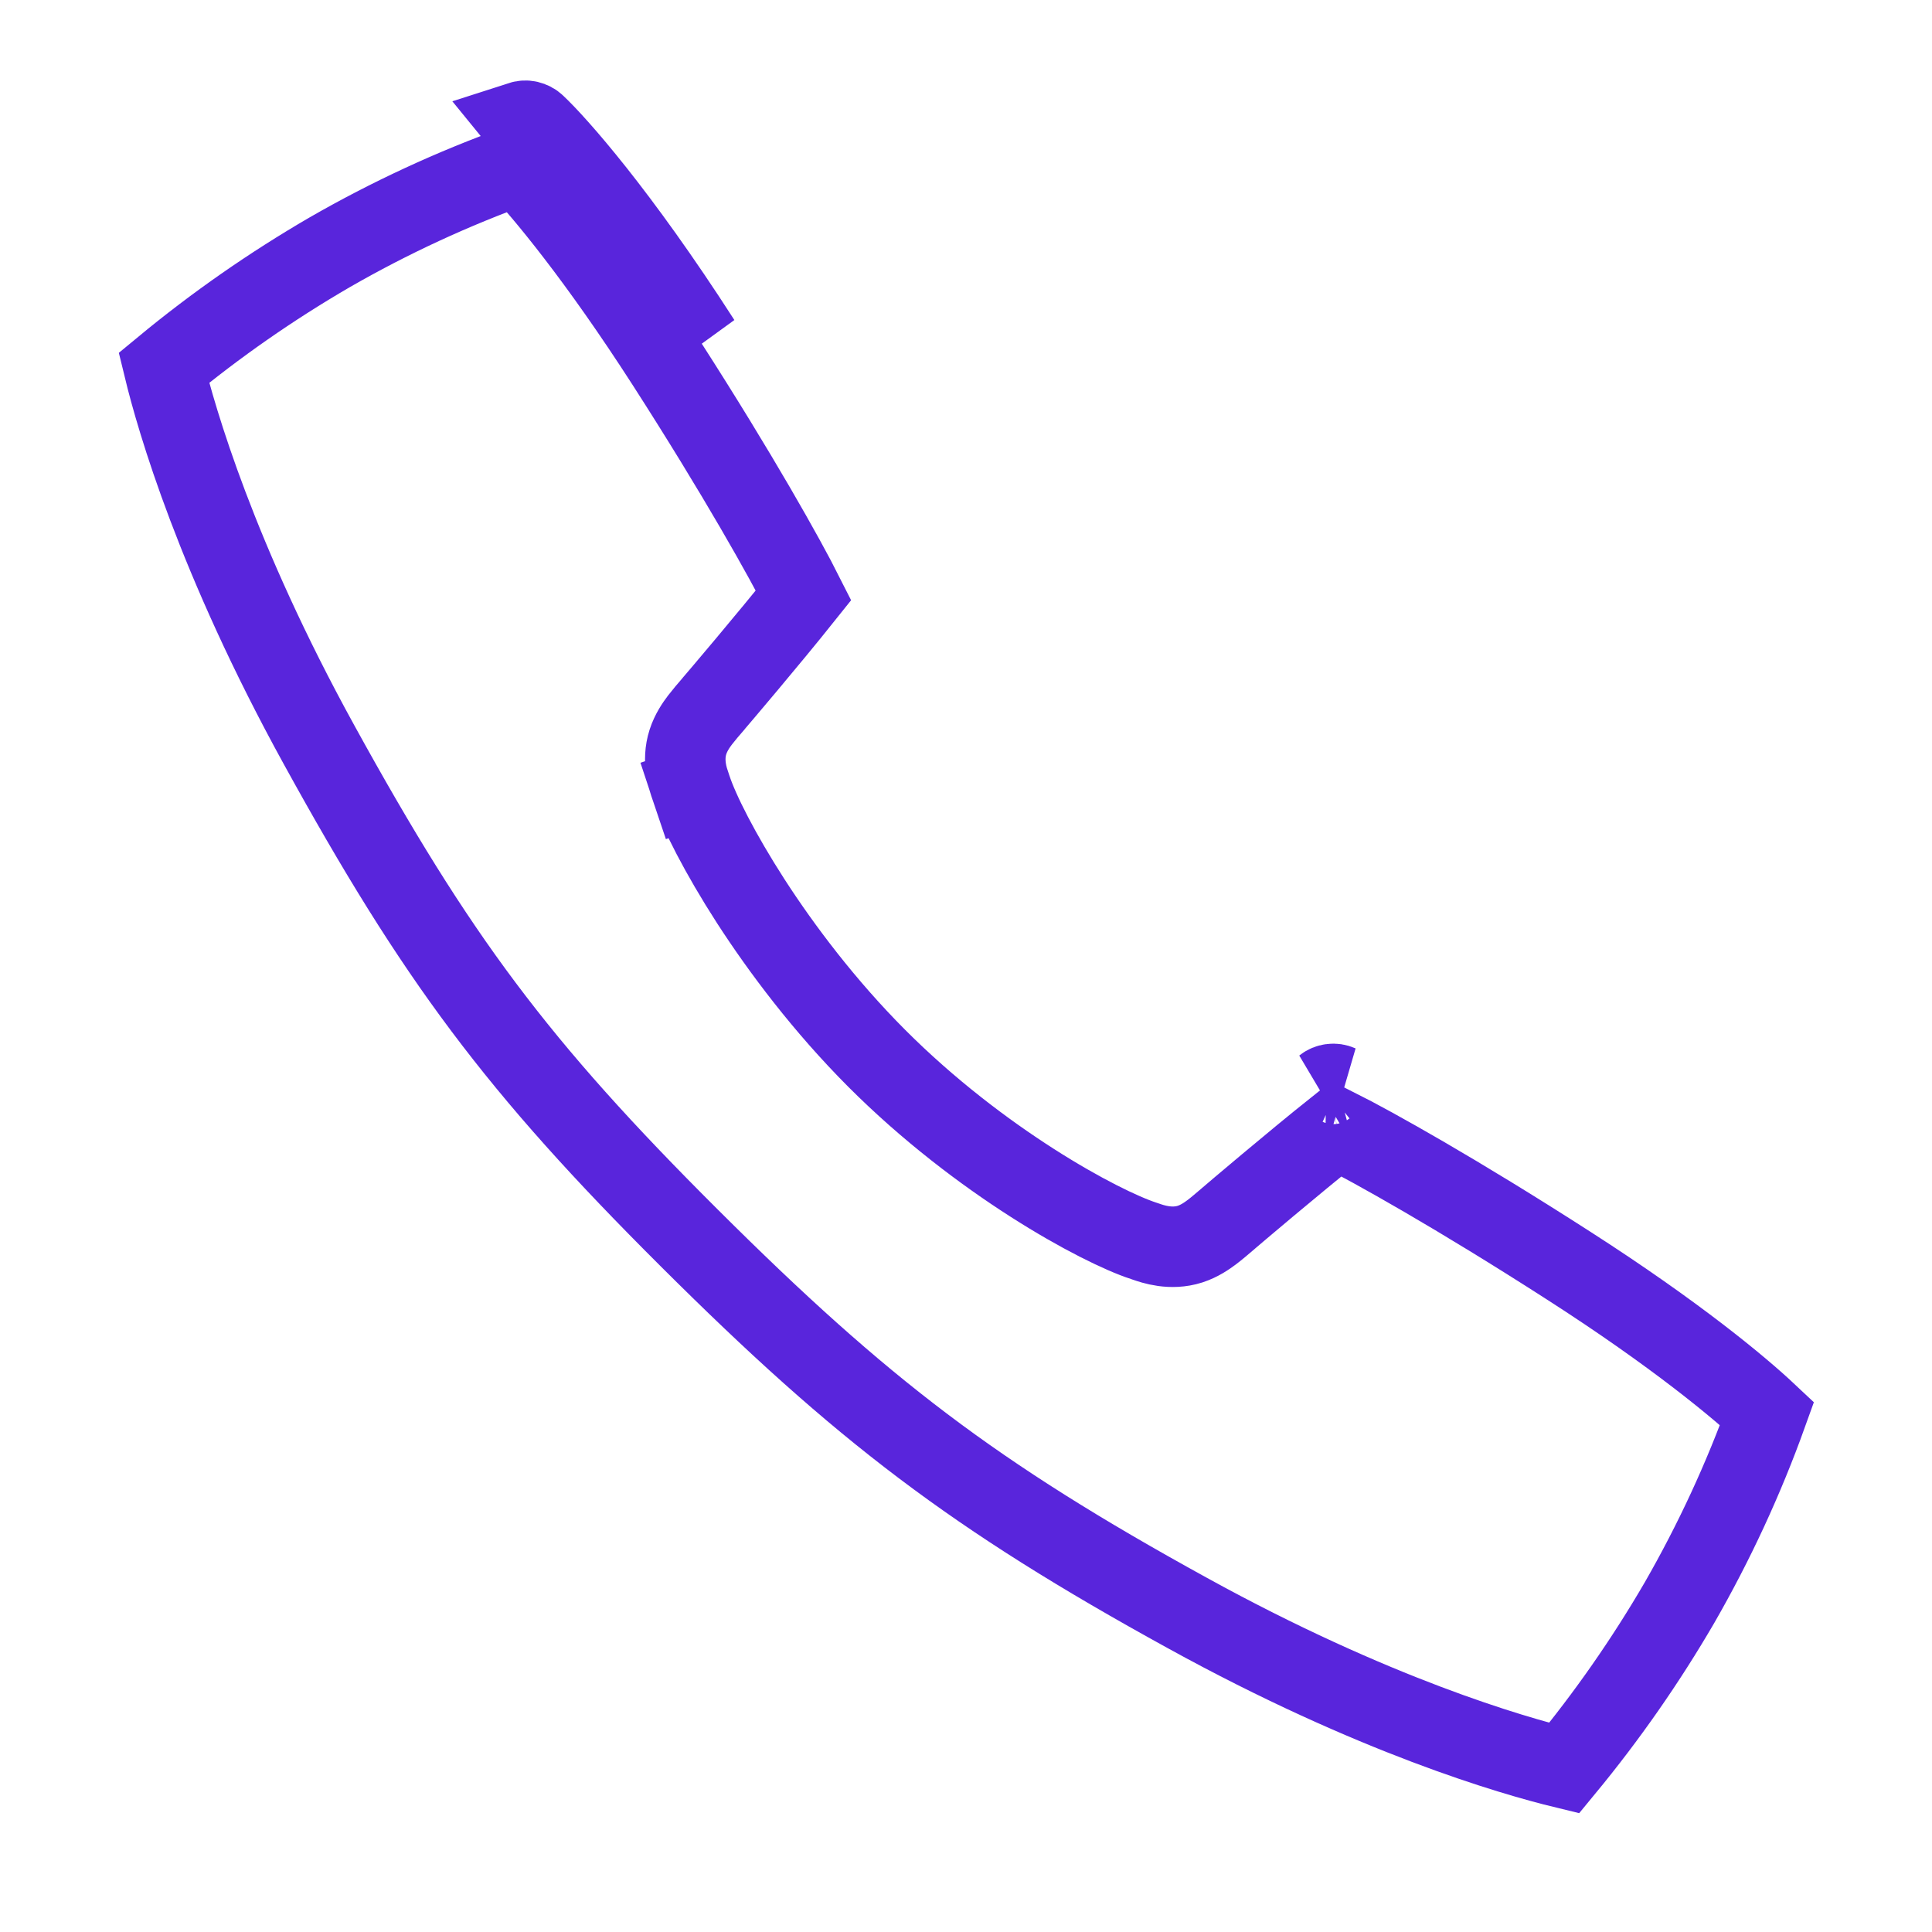 <svg width="24" height="24" viewBox="0 0 24 24" fill="none" xmlns="http://www.w3.org/2000/svg">
<path d="M6.565 1.504L6.527 1.678L6.565 1.504ZM6.565 1.504C6.533 1.497 6.5 1.499 6.469 1.509L8.702 4.246C7.681 2.658 6.912 1.795 6.651 1.55C6.627 1.527 6.598 1.512 6.565 1.504ZM16.54 13.466C16.573 13.462 16.606 13.467 16.635 13.48L16.54 13.466ZM16.54 13.466C16.508 13.47 16.477 13.483 16.452 13.503L16.54 13.466ZM19.483 15.72L19.483 15.72C20.817 16.576 21.615 17.243 21.951 17.559C21.659 18.372 21.295 19.157 20.865 19.906C20.444 20.63 19.964 21.318 19.431 21.964C18.789 21.808 17.061 21.31 14.751 20.038L14.751 20.038C12.097 18.579 10.71 17.519 8.564 15.38C6.421 13.245 5.422 11.903 3.962 9.249L3.962 9.249C2.691 6.94 2.192 5.212 2.036 4.569C2.682 4.035 3.37 3.556 4.094 3.135C4.843 2.704 5.628 2.341 6.441 2.049C6.757 2.384 7.424 3.182 8.282 4.516C9.167 5.893 9.753 6.94 9.982 7.395C9.552 7.934 8.909 8.689 8.87 8.734L8.863 8.743C8.801 8.814 8.742 8.884 8.695 8.945C8.648 9.007 8.584 9.099 8.546 9.216C8.469 9.454 8.546 9.677 8.579 9.771C8.583 9.78 8.585 9.788 8.587 9.794L9.062 9.638L8.587 9.794C8.682 10.083 8.945 10.603 9.325 11.193C9.712 11.792 10.241 12.495 10.89 13.146C12.176 14.434 13.663 15.236 14.206 15.414L14.207 15.414C14.213 15.416 14.221 15.419 14.23 15.422C14.324 15.455 14.546 15.531 14.783 15.455C14.9 15.417 14.991 15.353 15.054 15.306C15.115 15.26 15.184 15.2 15.256 15.139L15.265 15.131L15.265 15.131C15.31 15.092 16.065 14.45 16.604 14.02C17.059 14.249 18.107 14.835 19.483 15.72ZM19.618 22.007L19.616 22.006L19.618 22.007Z" stroke="#5925DC"/>
</svg>
